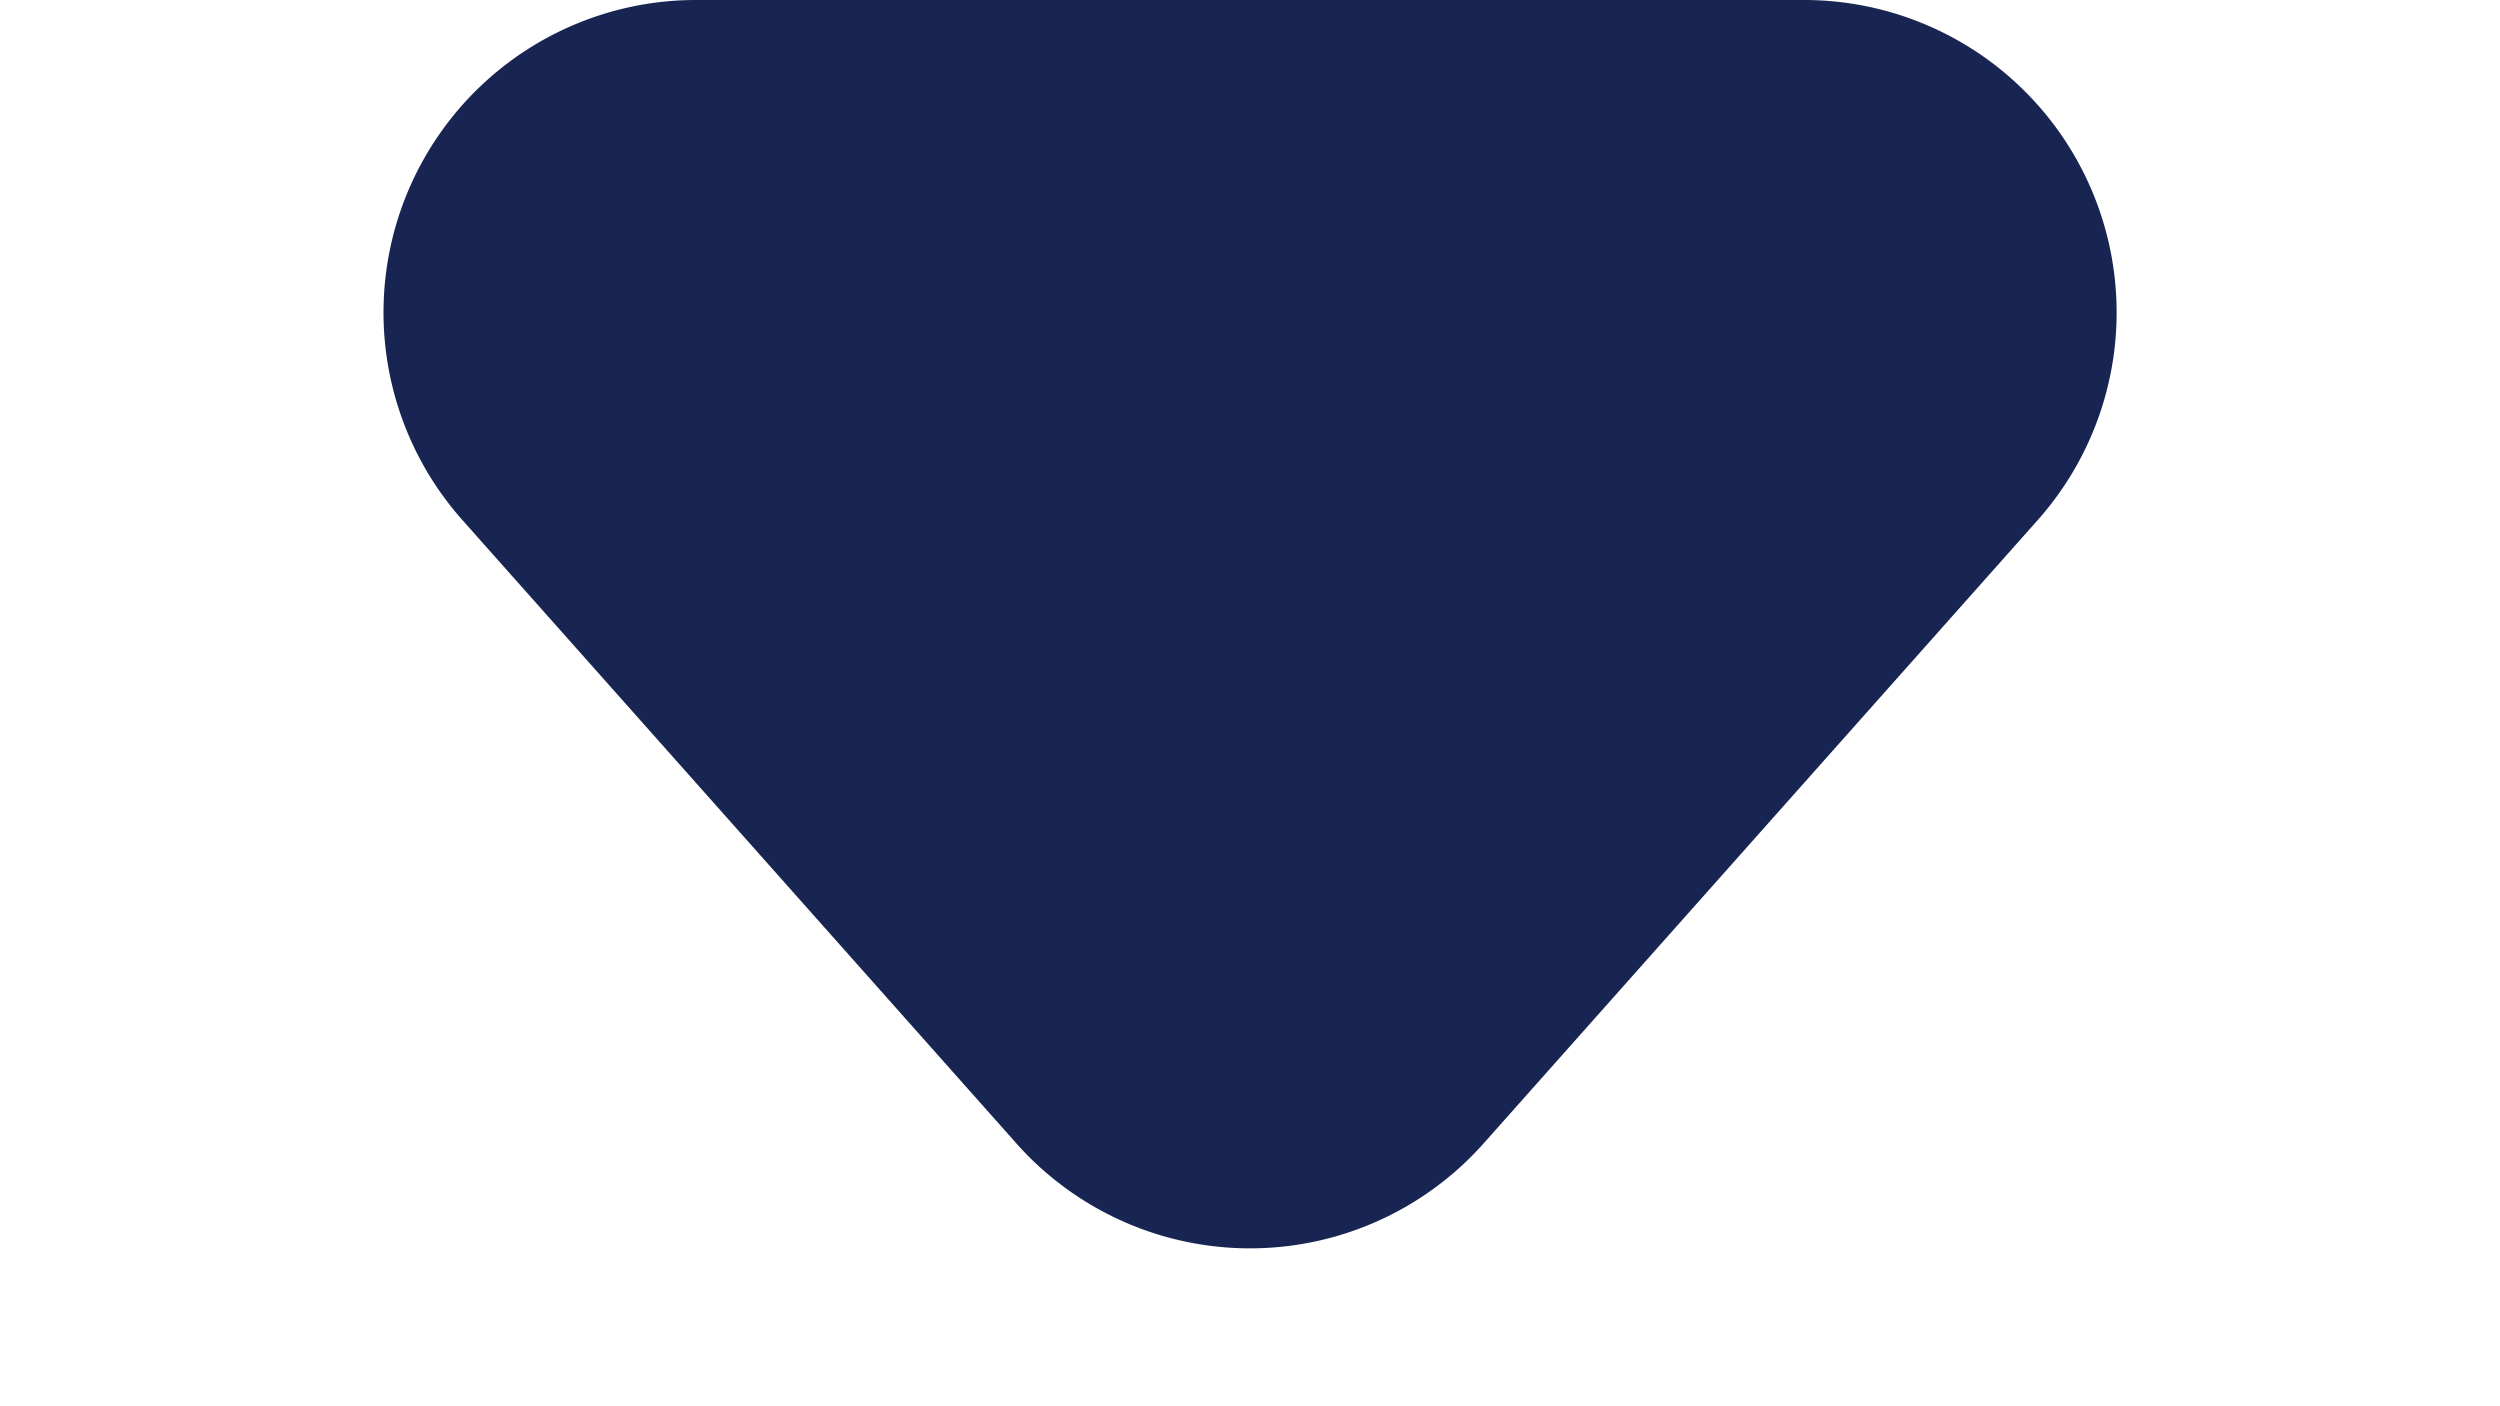 <svg xmlns="http://www.w3.org/2000/svg" width="16" height="9" viewBox="0 0 16 9"><defs><style>.a{fill:#182552;}</style></defs><path class="a" d="M6.505,1.682a2,2,0,0,1,2.99,0l3.546,3.99A2,2,0,0,1,11.546,9H4.454A2,2,0,0,1,2.959,5.671Z" transform="translate(16 9) rotate(180)"/></svg>